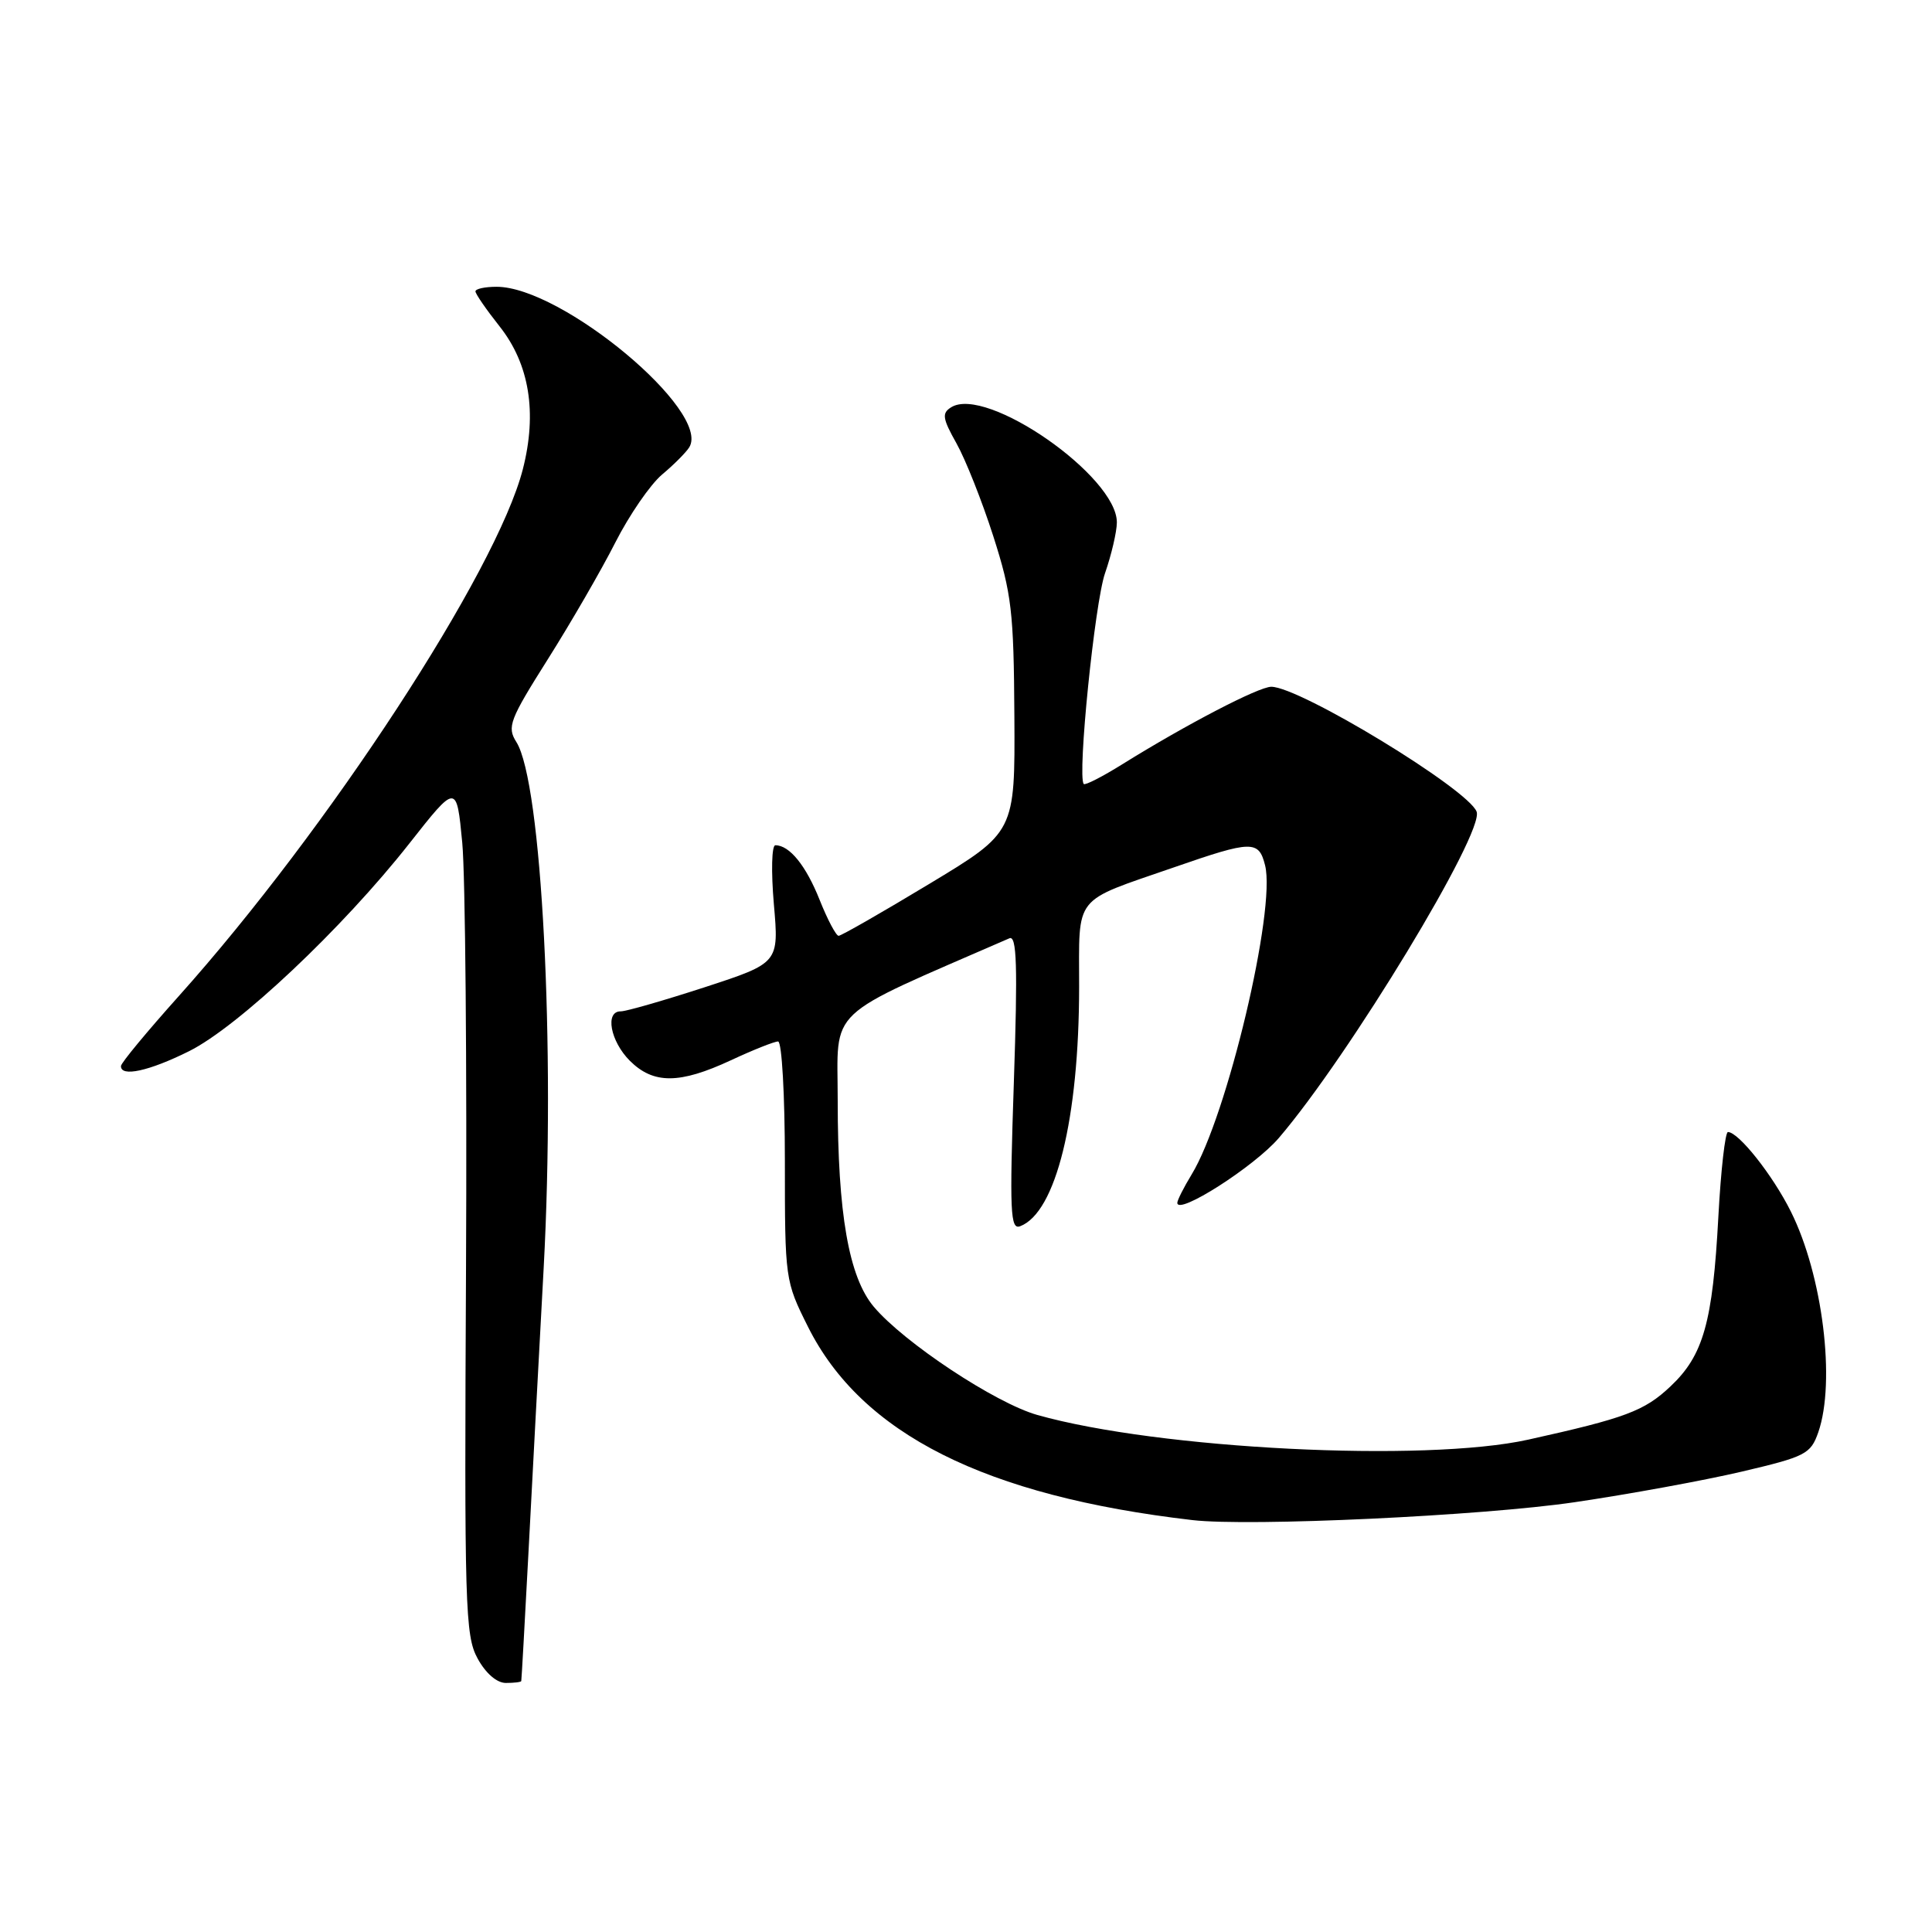 <?xml version="1.0" encoding="UTF-8" standalone="no"?>
<!DOCTYPE svg PUBLIC "-//W3C//DTD SVG 1.1//EN" "http://www.w3.org/Graphics/SVG/1.1/DTD/svg11.dtd" >
<svg xmlns="http://www.w3.org/2000/svg" xmlns:xlink="http://www.w3.org/1999/xlink" version="1.1" viewBox="0 0 256 256">
 <g >
 <path fill="currentColor"
d=" M 69.07 222.75 C 69.11 222.61 69.53 215.07 70.01 206.00 C 70.48 196.93 71.40 179.82 72.04 168.00 C 73.61 138.86 71.79 103.64 68.42 98.32 C 67.16 96.32 67.51 95.40 72.61 87.32 C 75.67 82.47 79.69 75.52 81.53 71.89 C 83.38 68.25 86.17 64.19 87.74 62.87 C 89.31 61.56 90.92 59.93 91.33 59.27 C 94.27 54.52 74.45 38.00 65.80 38.00 C 64.26 38.00 63.00 38.27 63.00 38.61 C 63.00 38.94 64.44 41.03 66.20 43.25 C 70.15 48.24 71.20 54.67 69.28 62.17 C 65.81 75.71 43.48 109.90 23.68 132.00 C 19.49 136.68 16.04 140.84 16.03 141.25 C 15.97 142.75 19.73 141.94 25.05 139.29 C 31.56 136.05 45.40 123.00 54.22 111.79 C 60.50 103.81 60.50 103.81 61.25 111.65 C 61.66 115.97 61.88 141.32 61.75 168.00 C 61.52 212.85 61.63 216.74 63.28 219.75 C 64.35 221.72 65.83 223.00 67.03 223.00 C 68.11 223.00 69.03 222.89 69.07 222.75 Z  M 208.65 199.05 C 215.79 198.00 225.73 196.18 230.74 195.01 C 239.26 193.01 239.92 192.67 240.93 189.79 C 243.26 183.08 241.51 168.97 237.30 160.54 C 234.90 155.72 230.37 150.00 228.96 150.00 C 228.60 150.00 228.02 155.06 227.69 161.25 C 226.94 175.23 225.71 179.60 221.34 183.71 C 217.89 186.97 215.36 187.91 202.50 190.76 C 188.78 193.80 153.48 192.02 137.45 187.49 C 131.89 185.92 119.78 177.90 115.78 173.15 C 112.47 169.22 111.00 160.78 111.00 145.81 C 111.00 133.24 109.02 135.11 133.75 124.33 C 134.73 123.90 134.86 127.91 134.34 143.42 C 133.76 160.65 133.87 162.99 135.18 162.48 C 139.91 160.67 142.98 148.23 142.99 130.79 C 143.00 118.40 142.04 119.61 155.61 114.91 C 165.90 111.34 166.79 111.32 167.63 114.66 C 169.10 120.52 162.59 147.95 157.90 155.62 C 156.86 157.33 156.00 159.03 156.00 159.38 C 156.00 161.10 166.21 154.57 169.45 150.79 C 178.77 139.90 196.71 110.30 195.66 107.55 C 194.51 104.55 172.23 91.00 168.45 91.00 C 166.78 91.00 157.16 96.01 148.71 101.27 C 146.08 102.91 143.78 104.09 143.60 103.88 C 142.73 102.88 145.06 79.87 146.42 75.96 C 147.27 73.51 147.98 70.48 147.99 69.23 C 148.02 63.11 130.68 51.05 126.03 53.97 C 124.78 54.75 124.88 55.44 126.74 58.75 C 127.93 60.87 130.13 66.41 131.62 71.06 C 134.05 78.65 134.33 81.04 134.41 94.88 C 134.50 110.27 134.50 110.27 123.12 117.13 C 116.86 120.91 111.46 124.00 111.12 124.00 C 110.78 123.99 109.65 121.86 108.61 119.25 C 106.80 114.70 104.62 112.00 102.74 112.00 C 102.25 112.00 102.17 115.48 102.54 119.80 C 103.22 127.60 103.22 127.60 93.36 130.82 C 87.94 132.58 82.94 134.02 82.25 134.01 C 80.13 133.99 80.87 137.96 83.45 140.55 C 86.58 143.67 90.04 143.66 96.85 140.49 C 99.79 139.12 102.60 138.00 103.10 138.00 C 103.60 138.00 104.00 145.11 104.00 153.84 C 104.00 169.51 104.03 169.75 107.06 175.80 C 114.15 189.99 130.54 198.23 158.00 201.42 C 165.56 202.30 196.35 200.86 208.65 199.05 Z "/>
</g>
</svg>